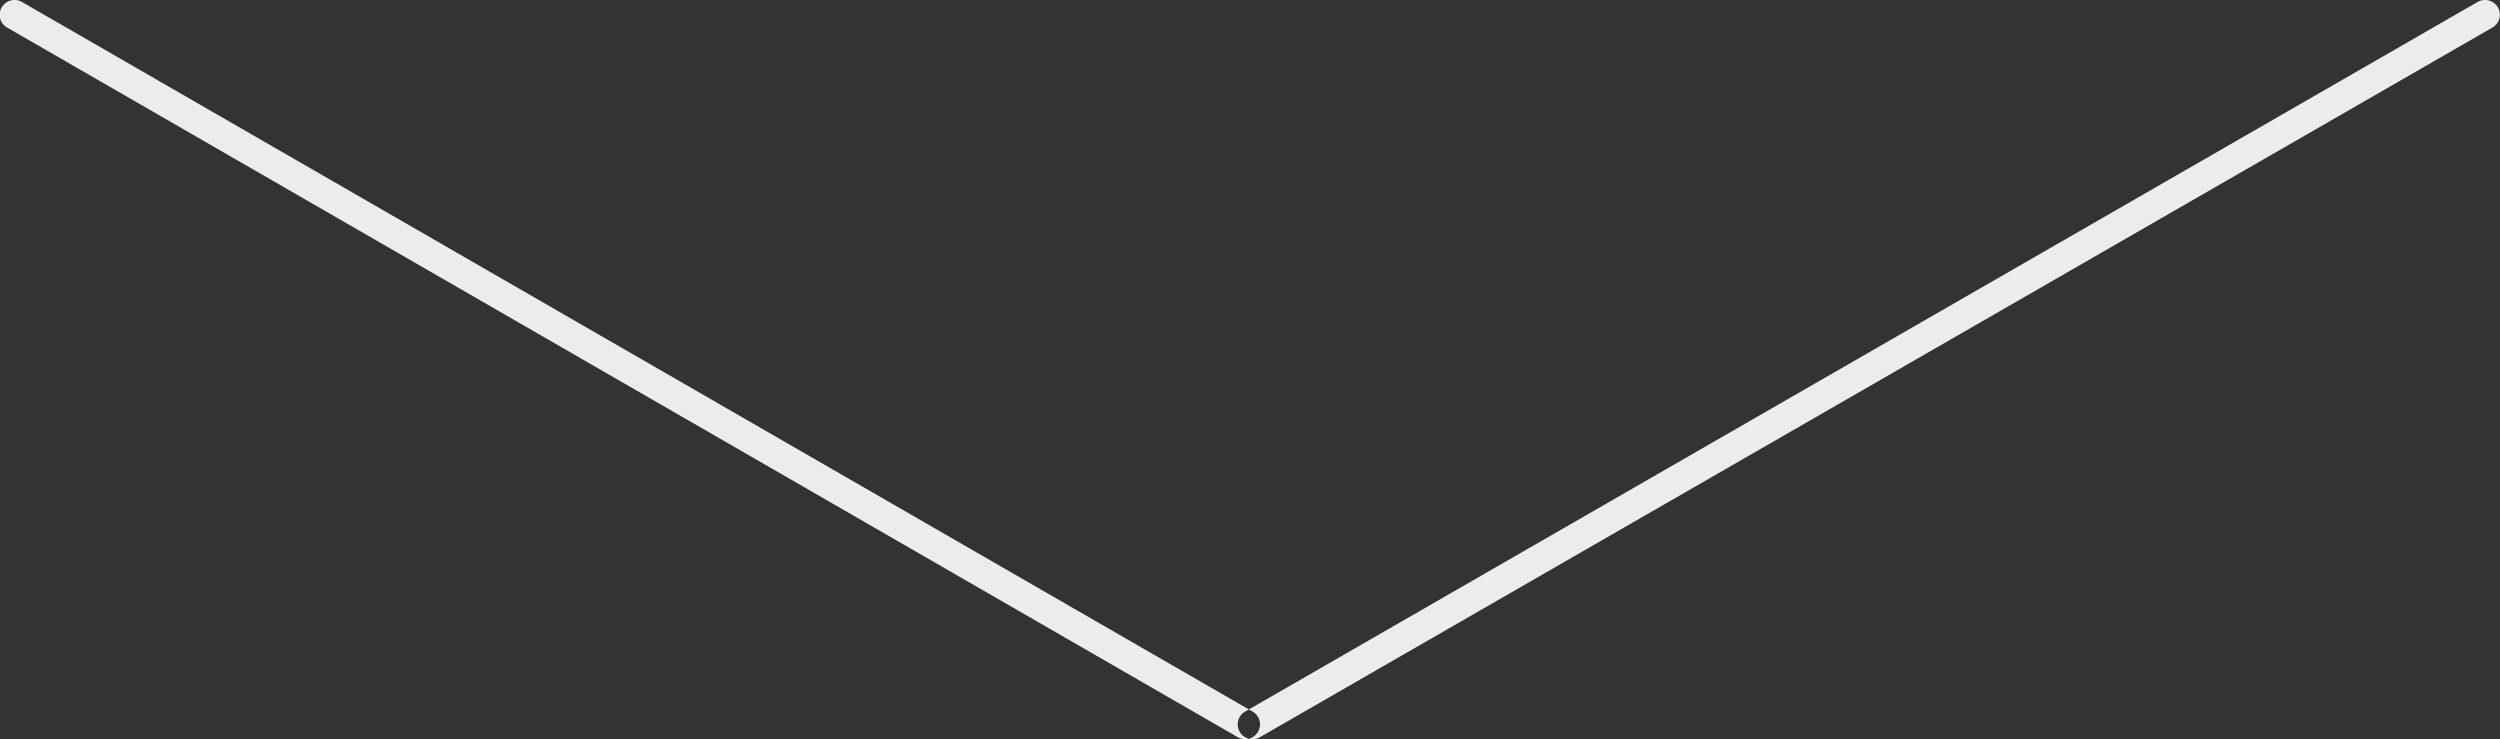 <svg xmlns="http://www.w3.org/2000/svg" width="168.847" height="49.94" viewBox="0 0 168.847 49.94">
  <rect x="0" y="0" width="168.847" height="49.94" fill="#333333" stroke="none"/>
  <defs>
    <style>
      .cls-1 {
        fill: #ececec;
        fill-rule: evenodd;
      }
    </style>
  </defs>
  <path id="Rounded_Rectangle_6_copy" data-name="Rounded Rectangle 6 copy" class="cls-1" d="M1044.15,1170.86l-83.279,47.95a1,1,0,0,1-1-1.73l83.28-47.95a1.01,1.01,0,0,1,1.37.37A1,1,0,0,1,1044.15,1170.86Zm-167.858,0,83.155,47.95a1,1,0,0,0,1-1.73l-83.155-47.95a1.006,1.006,0,0,0-1.367.37A0.991,0.991,0,0,0,876.292,1170.86Z" transform="translate(-875.813 -1169)"/>
</svg>
